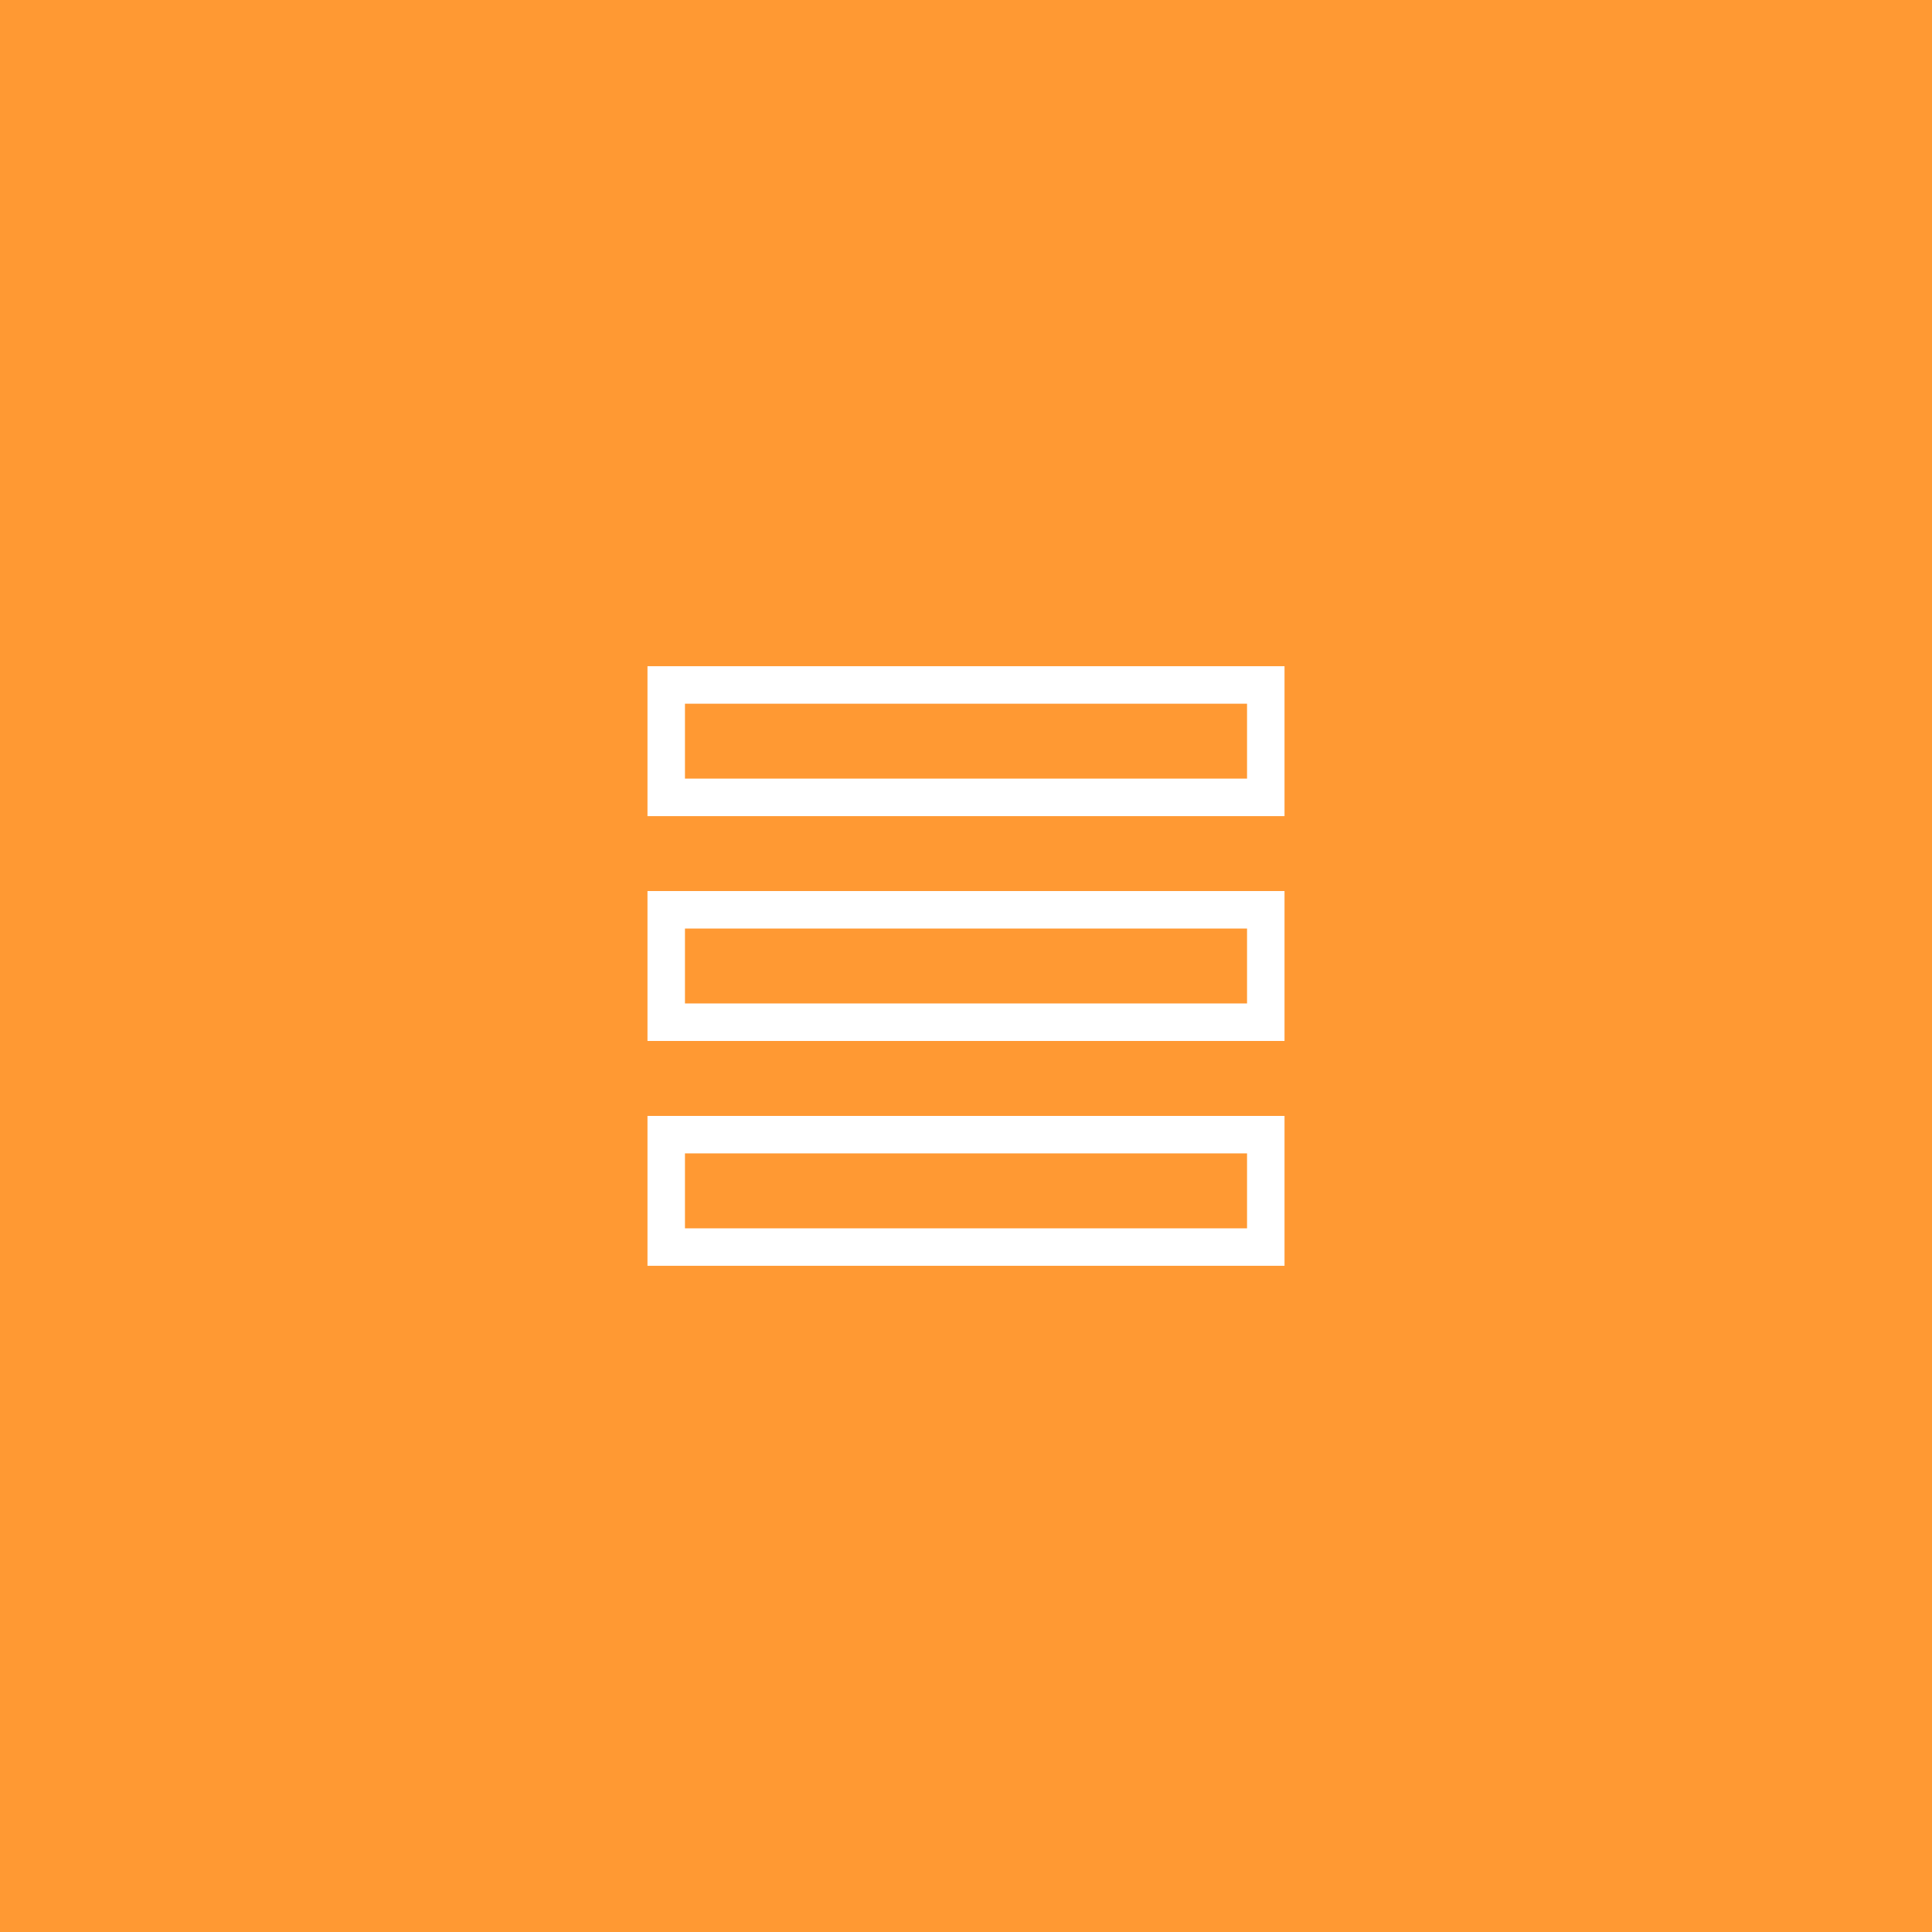 <?xml version="1.0" encoding="utf-8"?>
<!-- Generator: Adobe Illustrator 20.1.0, SVG Export Plug-In . SVG Version: 6.00 Build 0)  -->
<svg version="1.1" xmlns="http://www.w3.org/2000/svg" xmlns:xlink="http://www.w3.org/1999/xlink" x="0px" y="0px"
	 viewBox="332 -39.5 96 96" enable-background="new 332 -39.5 96 96" xml:space="preserve">
<g id="Capa_1">
	<rect x="332" y="-39.5" fill="#FF9933" width="96" height="96"/>
</g>
<g id="Capa_2">
	<path fill="#FFFFFF" d="M364.173-6.396v7.448h31.654v-7.448H364.173z M393.965-0.81h-27.93v-3.724h27.93V-0.81z M364.173,12.224
		h31.654V4.776h-31.654V12.224z M366.035,6.638h27.93v3.724h-27.93V6.638z M364.173,23.397h31.654v-7.448h-31.654V23.397z
		 M366.035,17.81h27.93v3.725h-27.93V17.81z"/>
</g>
</svg>
